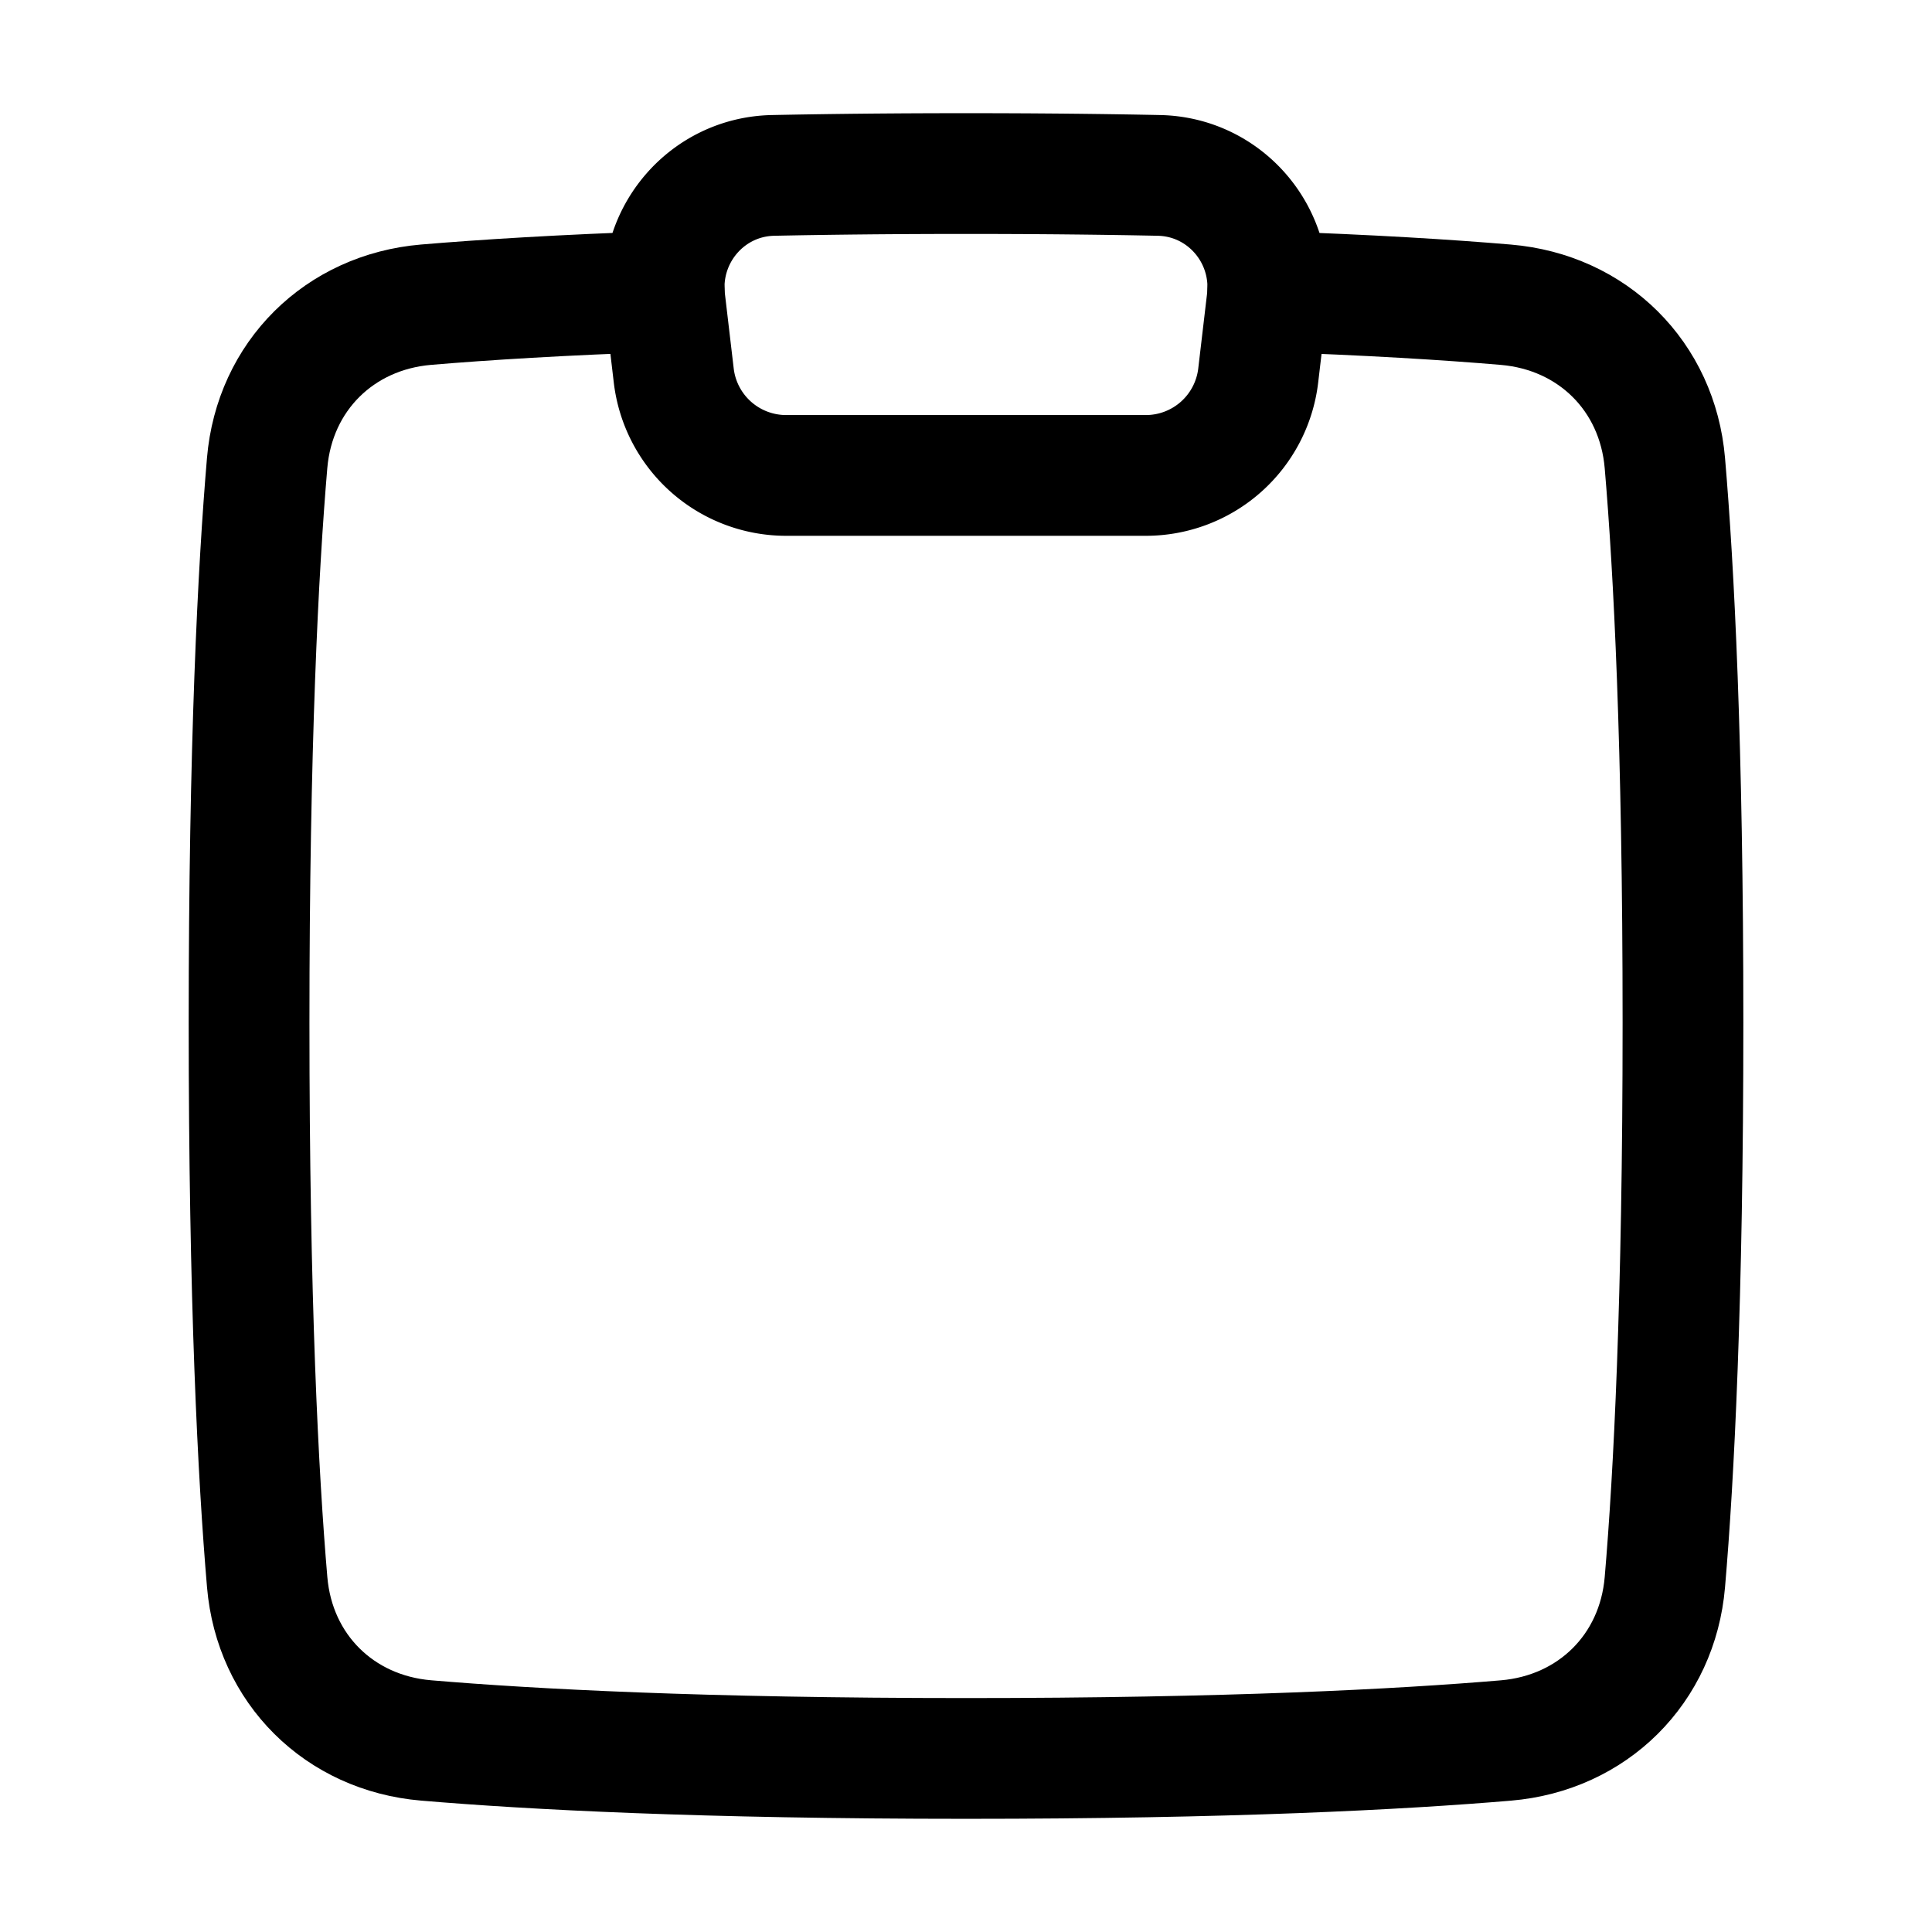 <svg xmlns="http://www.w3.org/2000/svg" fill="none" viewBox="-1.5 -1.5 48 48" height="48" width="48"><g id="empty-clipboard--work-plain-clipboard-task-list-company-office"><path id="Intersect" stroke="#000" stroke-linecap="round" stroke-linejoin="round" d="M27.294 2.858c1.641 0.034 2.878 1.481 2.685 3.111l-0.219 1.86A2.812 2.812 0 0 1 26.967 10.312h-8.934a2.812 2.812 0 0 1 -2.794 -2.483l-0.219 -1.86c-0.192 -1.629 1.045 -3.077 2.686 -3.111 1.425 -0.029 3.019 -0.046 4.795 -0.046 1.776 0 3.368 0.017 4.793 0.046Z" stroke-width="3"></path><path id="Subtract" stroke="#000" stroke-linecap="round" stroke-linejoin="round" d="M15.002 5.74c-2.541 0.086 -4.478 0.209 -5.916 0.33 -2.155 0.183 -3.765 1.777 -3.949 3.933C4.913 12.637 4.688 17.002 4.688 23.906c0 6.904 0.225 11.269 0.45 13.903 0.184 2.155 1.793 3.75 3.95 3.932C11.699 41.962 15.962 42.188 22.5 42.188s10.801 -0.225 13.413 -0.446c2.156 -0.183 3.766 -1.777 3.95 -3.932 0.225 -2.634 0.45 -6.999 0.45 -13.903 0 -6.905 -0.225 -11.27 -0.45 -13.903 -0.184 -2.156 -1.793 -3.75 -3.95 -3.933 -1.437 -0.122 -3.375 -0.244 -5.916 -0.33" stroke-width="3"></path></g></svg>
